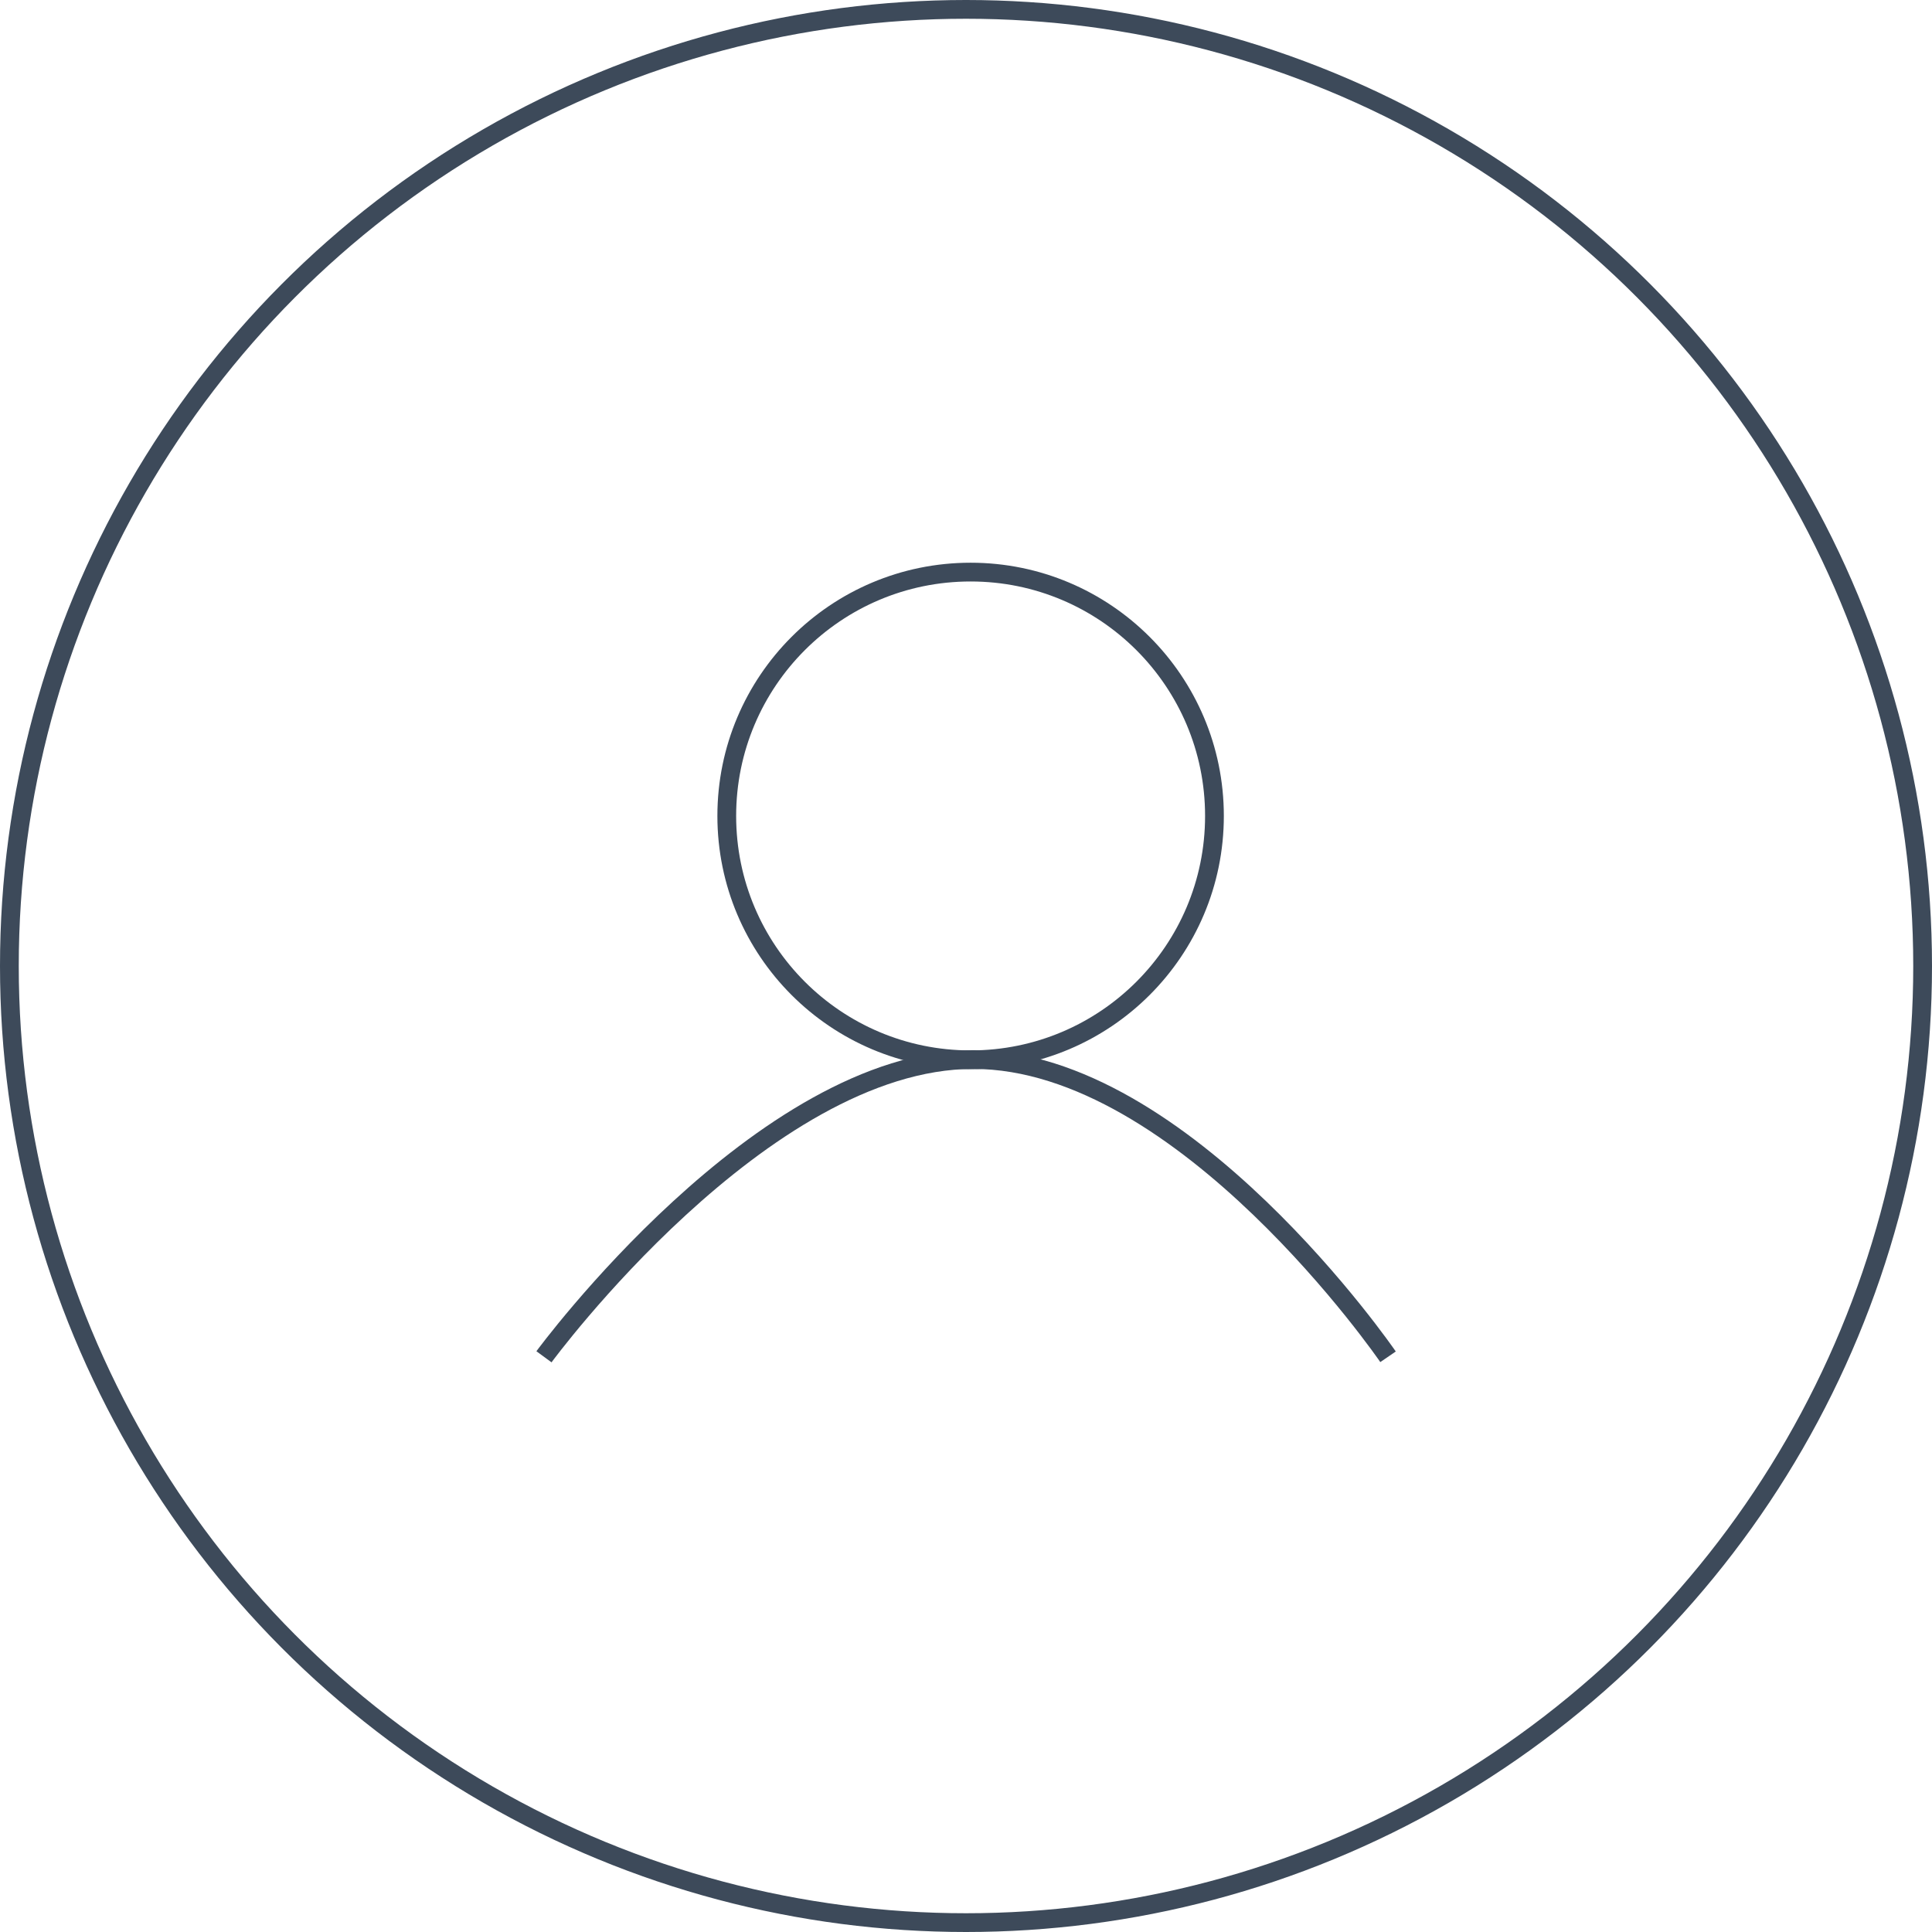 <svg xmlns="http://www.w3.org/2000/svg" width="103" height="103" viewBox="0 0 103 103">
  <g id="upload_img" transform="translate(-1)">
    <g id="Group_58" data-name="Group 58" transform="translate(1)">
      <g id="Ellipse_18" data-name="Ellipse 18" fill="none" stroke="#3d4a5a" stroke-width="1">
        <circle cx="51.5" cy="51.5" r="51.5" stroke="none"/>
        <circle cx="51.5" cy="51.5" r="51" fill="none"/>
      </g>
      <g id="Group_57" data-name="Group 57" transform="translate(29 30)">
        <g id="Ellipse_19" data-name="Ellipse 19" transform="translate(9.246)" fill="none" stroke="#3d4a5a" stroke-width="1">
          <circle cx="13.5" cy="13.5" r="13.5" stroke="none"/>
          <circle cx="13.5" cy="13.5" r="13" fill="none"/>
        </g>
        <path id="Path_30" data-name="Path 30" d="M0-12.153S11.639-28,22.89-28,45-12.153,45-12.153" transform="translate(0 54.487)" fill="none" stroke="#3d4a5a" stroke-width="1"/>
      </g>
    </g>
  </g>
</svg>
